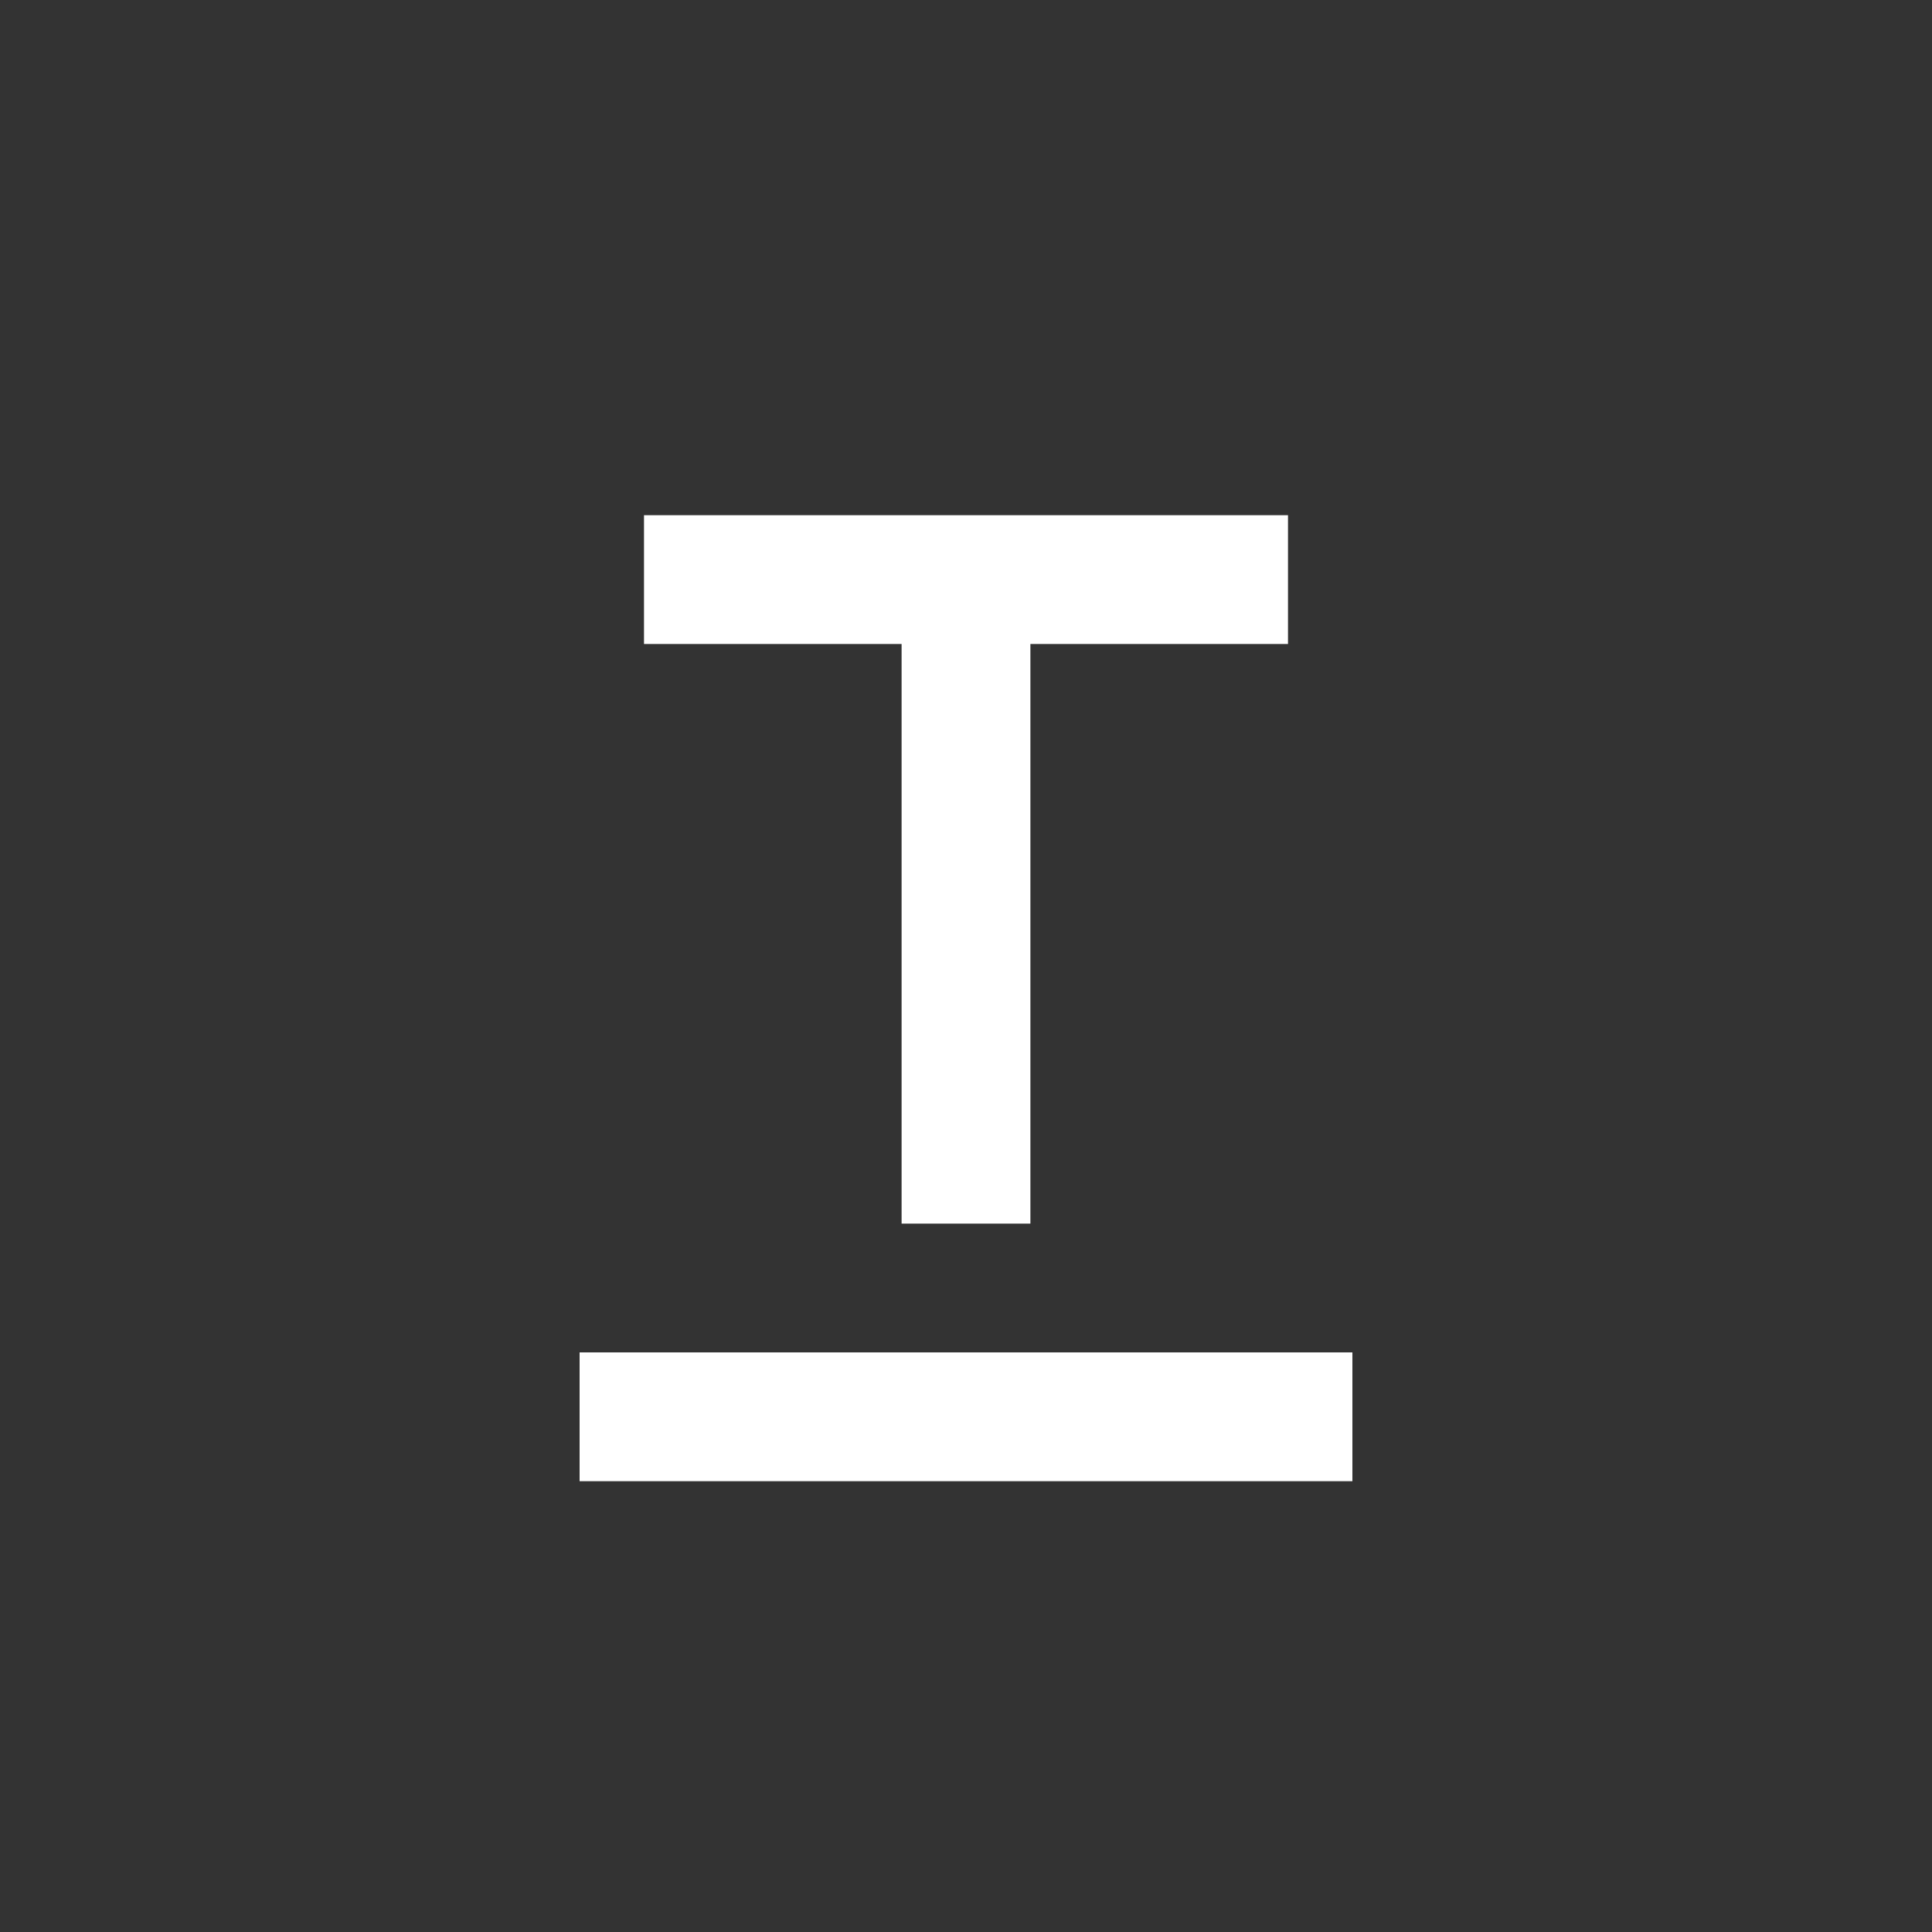 <?xml version="1.0" encoding="UTF-8" standalone="no"?>
<svg
   xmlns:dc="http://purl.org/dc/elements/1.1/"
   xmlns:cc="http://creativecommons.org/ns#"
   xmlns:rdf="http://www.w3.org/1999/02/22-rdf-syntax-ns#"
   xmlns:svg="http://www.w3.org/2000/svg"
   xmlns="http://www.w3.org/2000/svg"
   xmlns:sodipodi="http://sodipodi.sourceforge.net/DTD/sodipodi-0.dtd"
   xmlns:inkscape="http://www.inkscape.org/namespaces/inkscape"
   version="1.1"
   x="0px"
   y="0px"
   width="30px"
   height="30px"
   viewBox="0 0 30 30"
   enable-background="new 0 0 30 30"
   xml:space="preserve"
   id="svg3015"
   inkscape:version="0.48.4 r9939"
   sodipodi:docname="icon_font style underline.svg"><rect x="0" y="0" width="30" height="30" fill="#333333" stroke="none"/><defs
     id="defs3028" /><sodipodi:namedview
     pagecolor="#ffffff"
     bordercolor="#666666"
     borderopacity="1"
     objecttolerance="10"
     gridtolerance="10"
     guidetolerance="10"
     inkscape:pageopacity="0"
     inkscape:pageshadow="2"
     inkscape:window-width="640"
     inkscape:window-height="480"
     id="namedview3026"
     showgrid="false"
     inkscape:zoom="5.73935"
     inkscape:cx="14.263478"
     inkscape:cy="18.645275"
     inkscape:window-x="0"
     inkscape:window-y="24"
     inkscape:window-maximized="0"
     inkscape:current-layer="svg3015" /><g
     id="inspiration"
     display="none" /><g
     id="labels" /><g
     id="icons"><line
       fill="none"
       stroke="#FFFFFF"
       stroke-width="2"
       stroke-miterlimit="10"
       x1="9"
       y1="22"
       x2="21"
       y2="22"
       id="line3020" /><line
       fill="none"
       stroke="#FFFFFF"
       stroke-width="2"
       stroke-linejoin="bevel"
       stroke-miterlimit="10"
       x1="10"
       y1="9"
       x2="20"
       y2="9"
       id="line3022" /><line
       fill="none"
       stroke="#FFFFFF"
       stroke-width="2"
       stroke-linejoin="bevel"
       stroke-miterlimit="10"
       x1="15"
       y1="9"
       x2="15"
       y2="19"
       id="line3024" /></g></svg>
